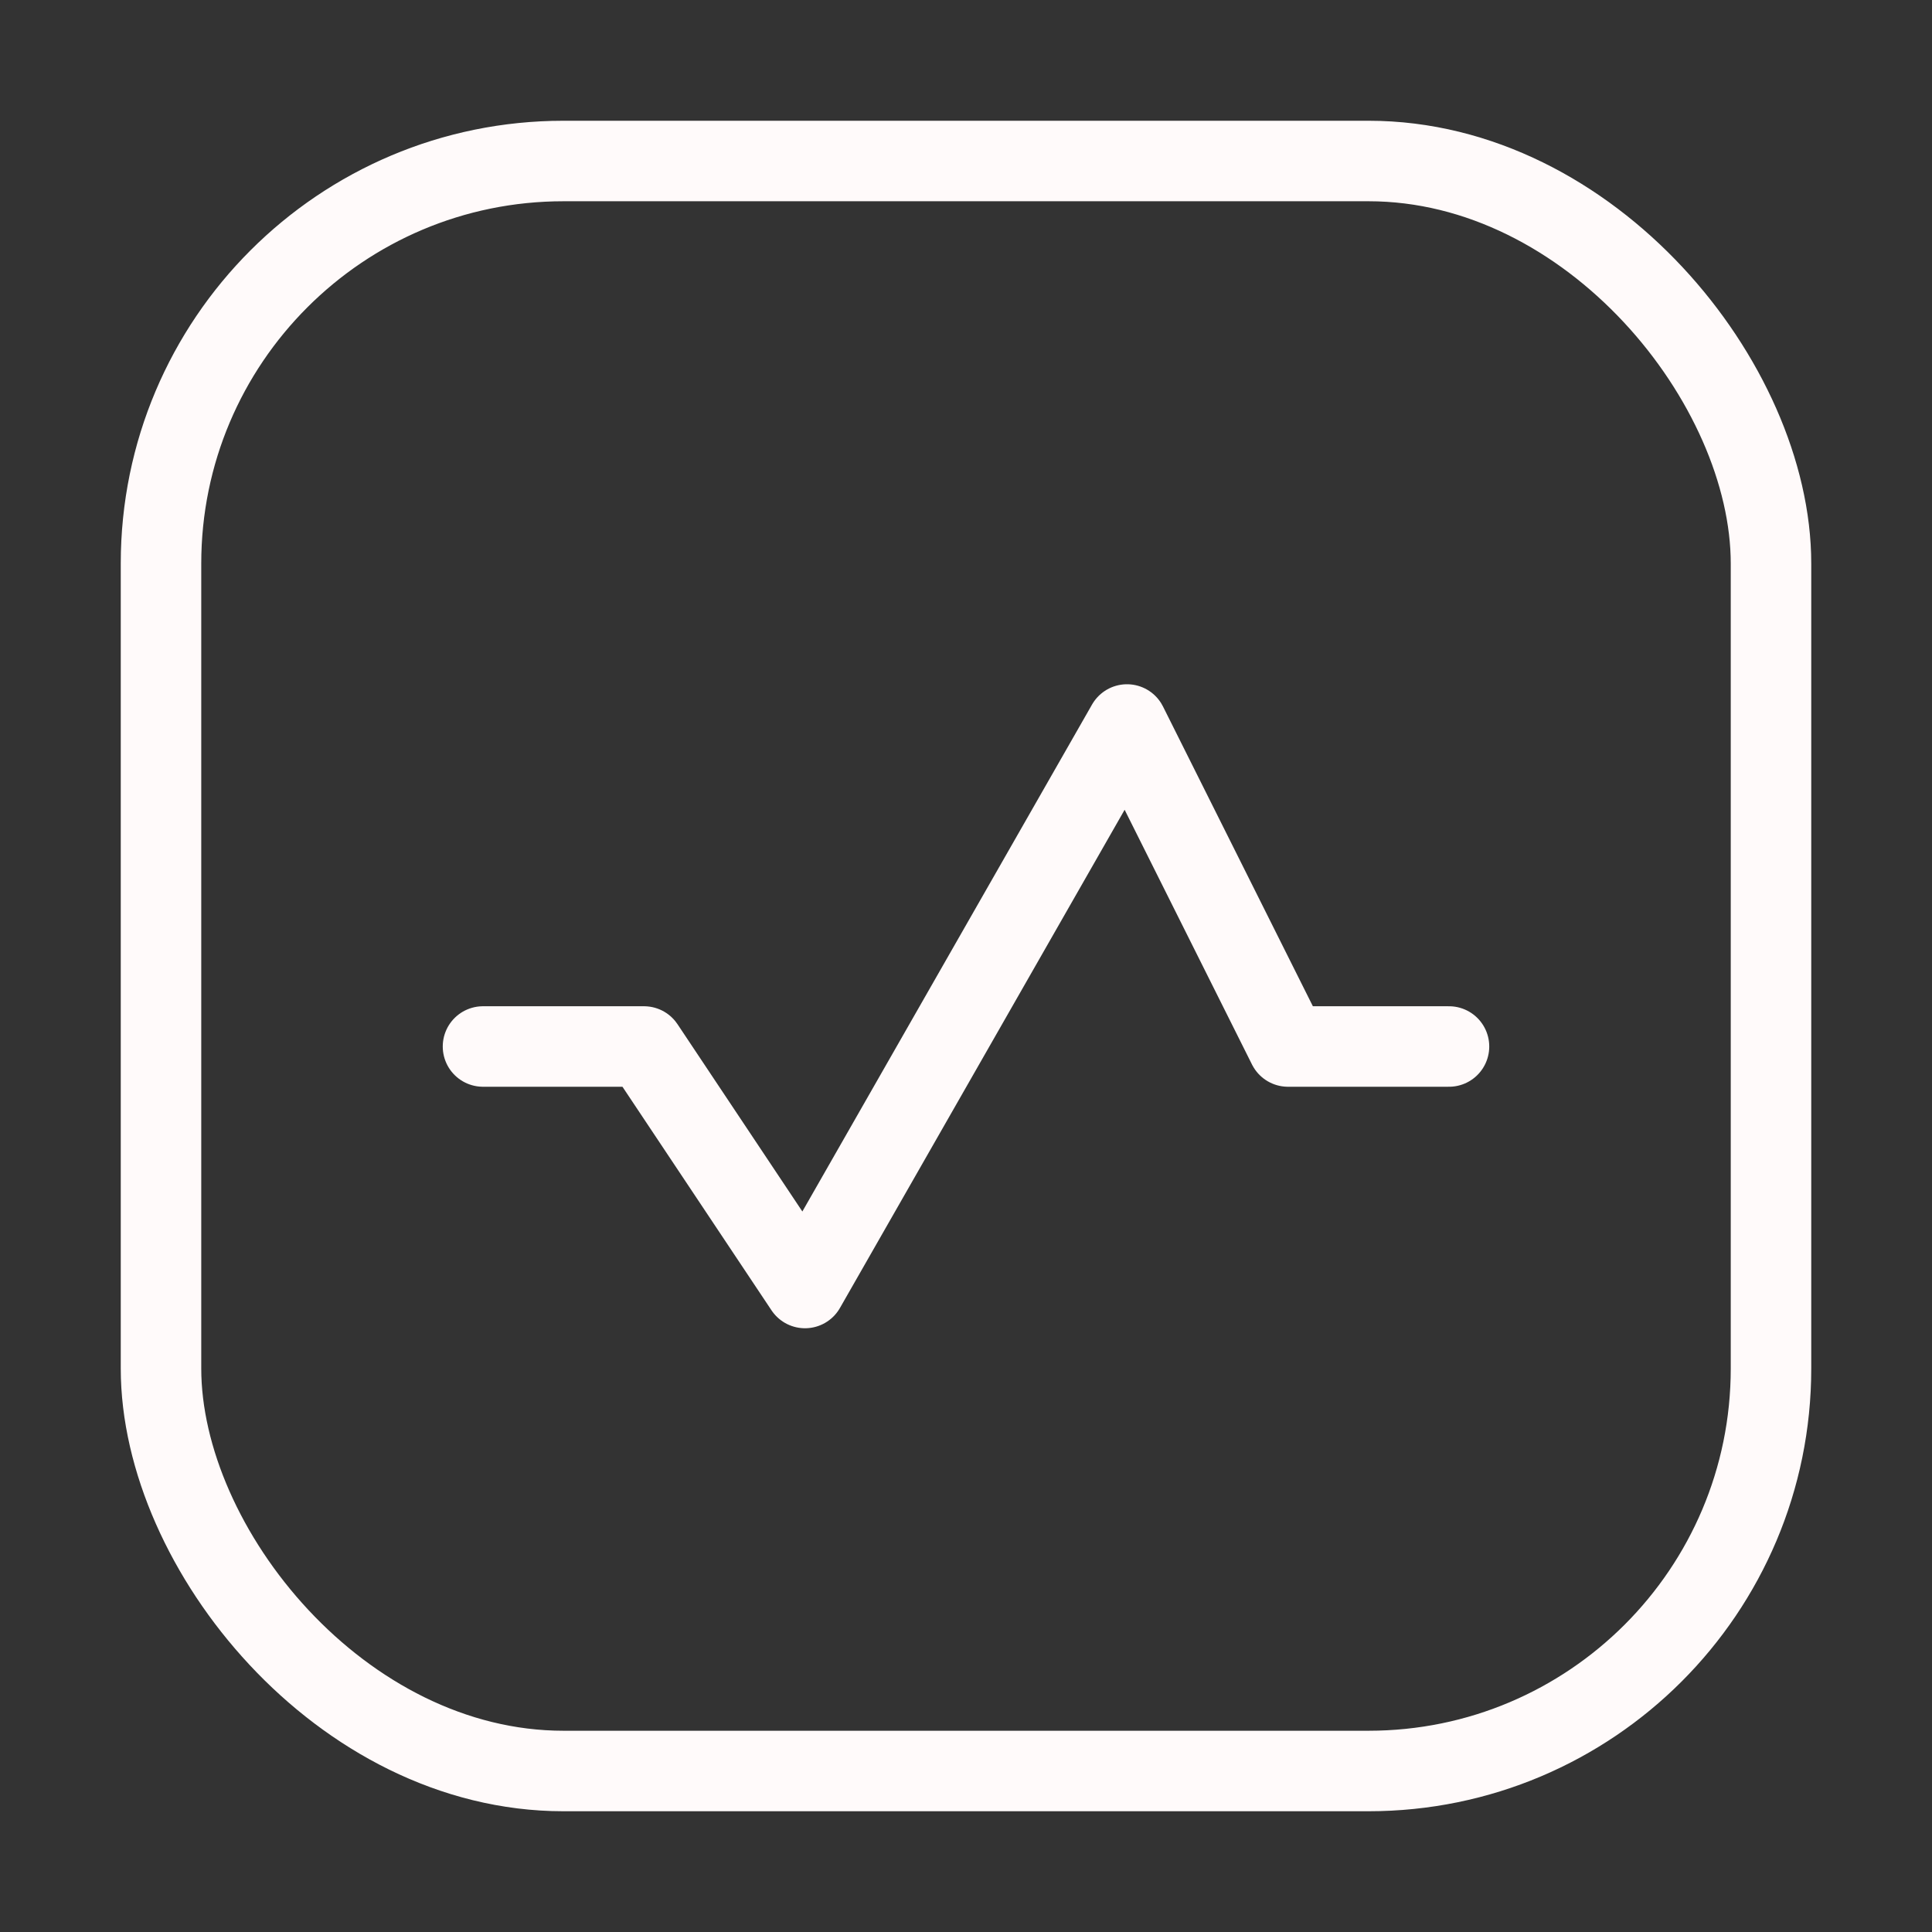 <svg width="24" height="24" fill="none" xmlns="http://www.w3.org/2000/svg"><rect width="100%" height="100%" fill="#333333" stroke="none"/><rect x="2" y="2" width="20" height="20" rx="5" stroke="snow"/><path d="M6 13h2l2 3 4-7 2 4h2" stroke="snow" stroke-linecap="round" stroke-linejoin="round"/></svg>
